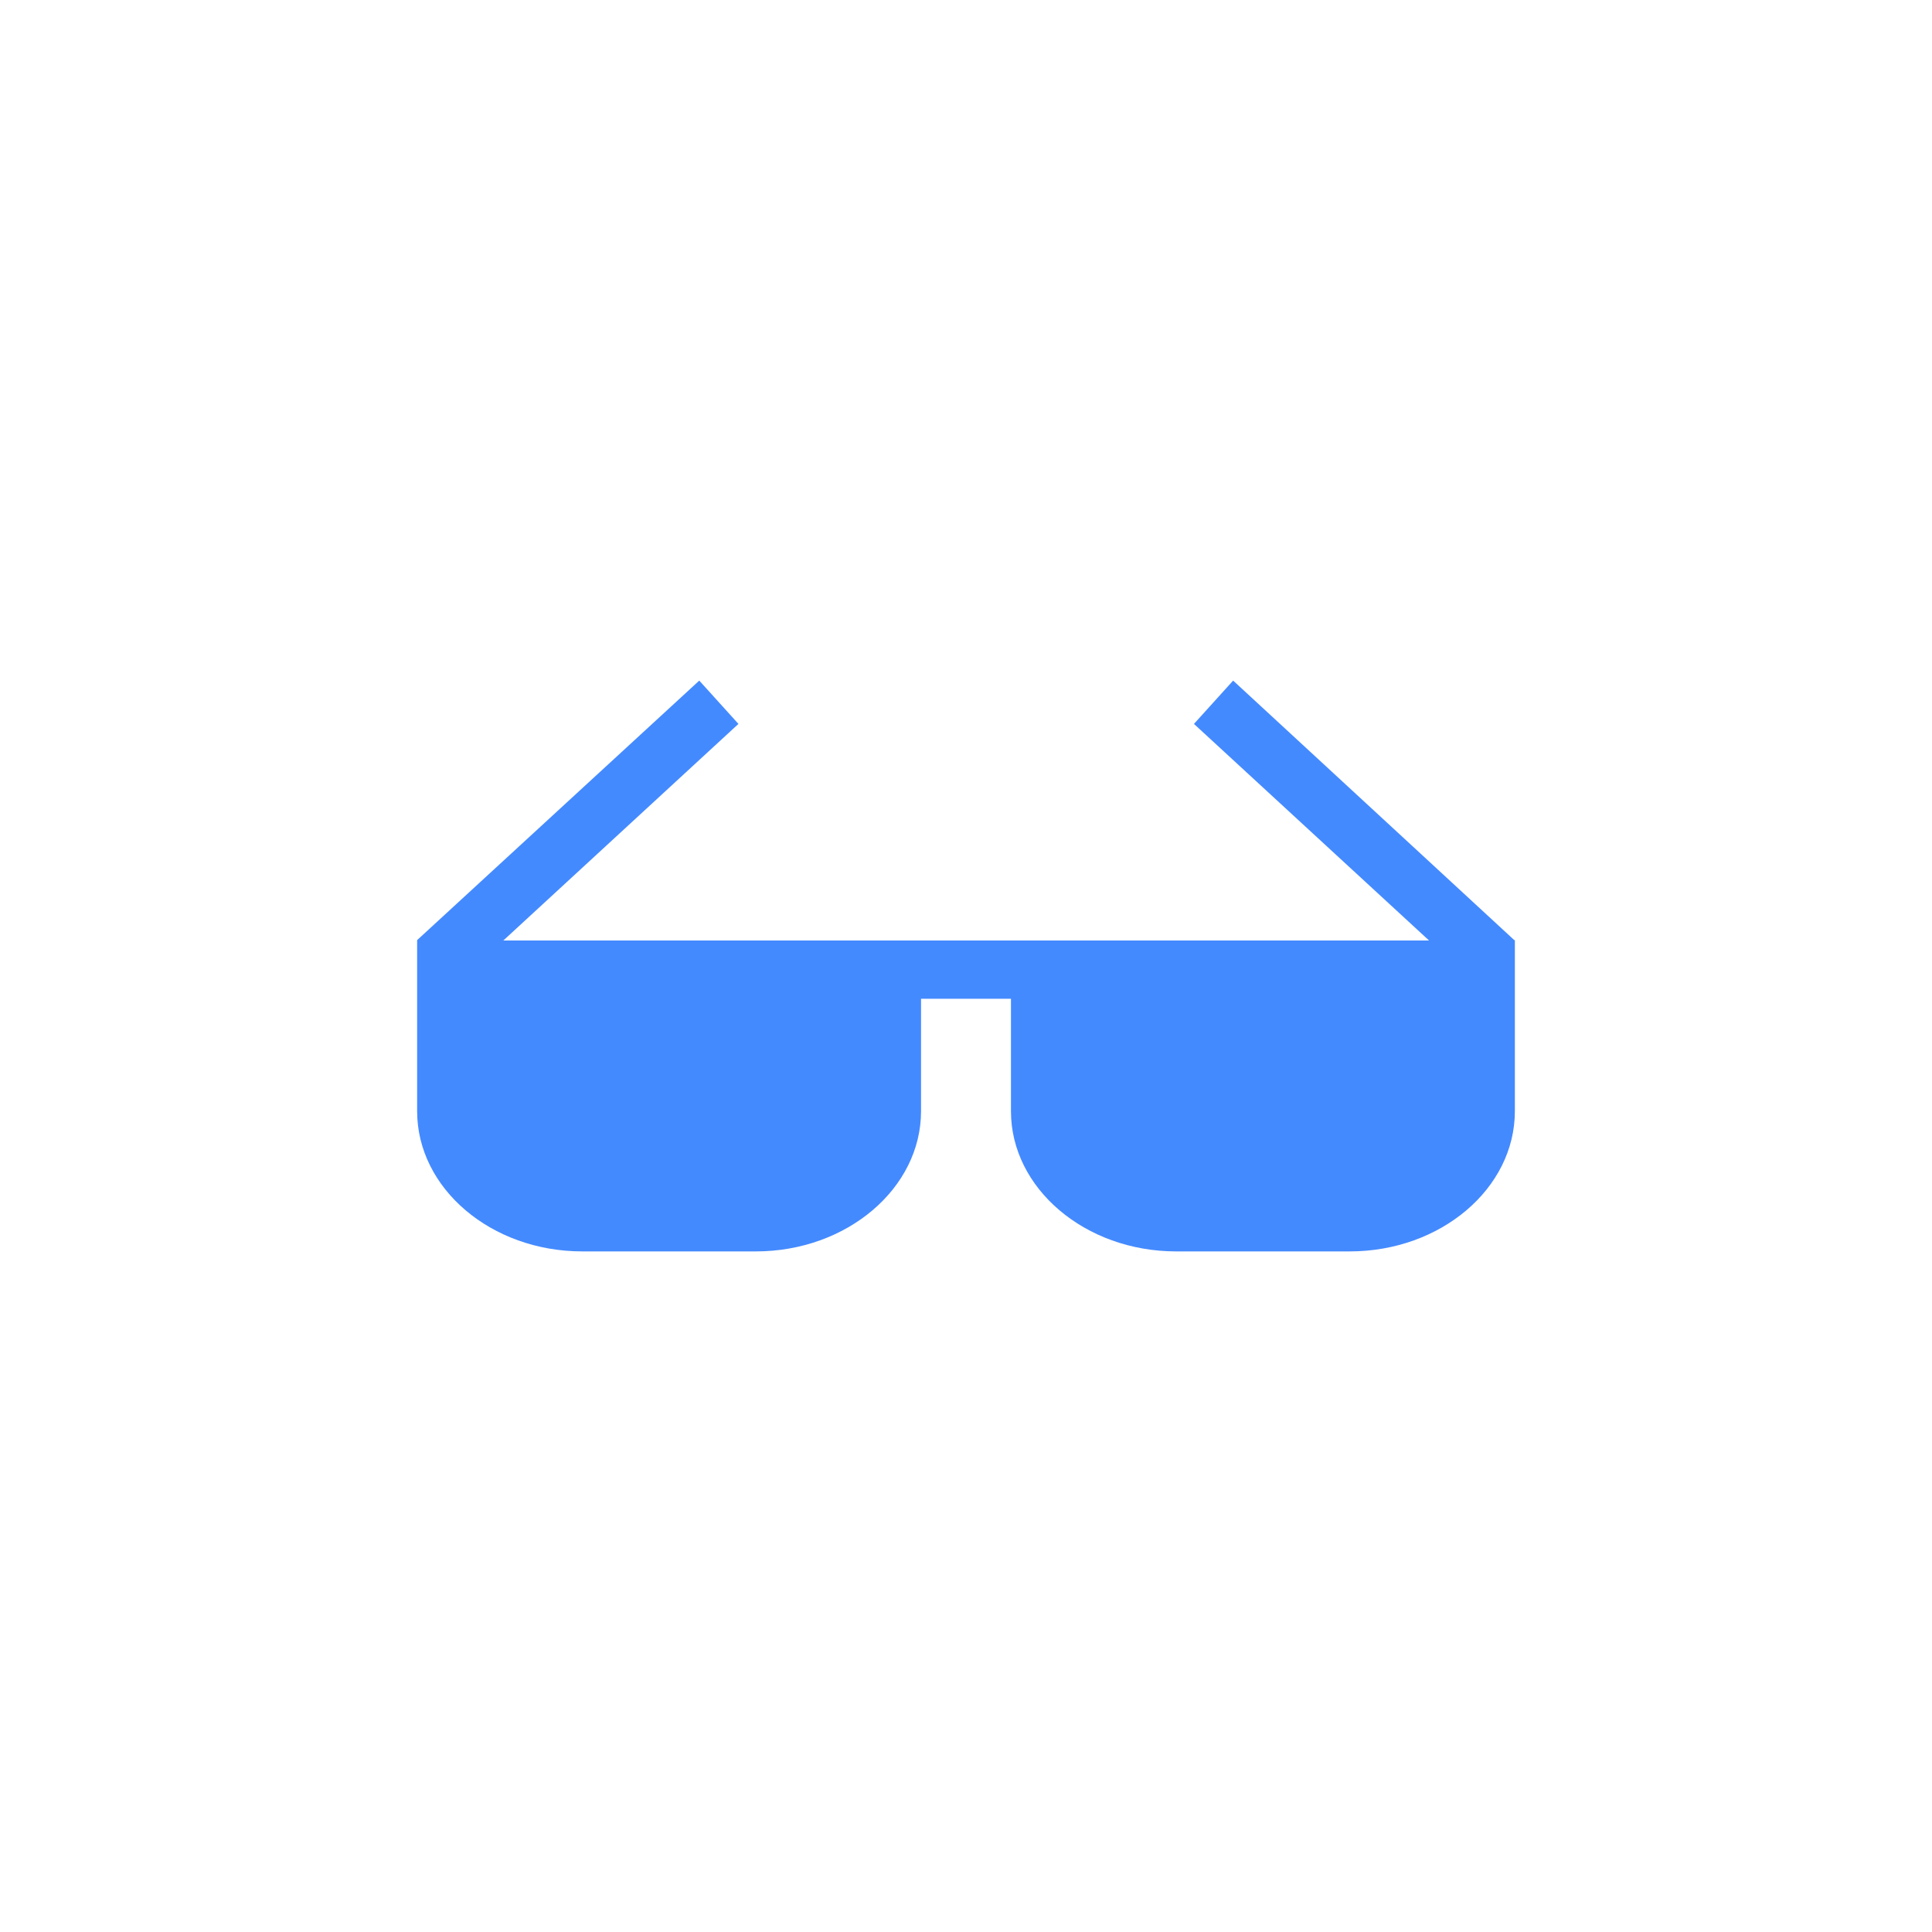 <?xml version="1.0" encoding="UTF-8"?>
<svg width="176px" height="176px" viewBox="0 0 176 176" version="1.1" xmlns="http://www.w3.org/2000/svg" xmlns:xlink="http://www.w3.org/1999/xlink">
    <title>icon</title>
    <g id="icon" stroke="none" stroke-width="1" fill="none" fill-rule="evenodd">
        <rect fill="#FFFFFF" x="0" y="0" width="176" height="176"></rect>
        <g id="awesome" transform="translate(38, 62)" fill="#448AFF" fill-rule="nonzero">
            <path d="M99.946,23.641 L74.335,0 L70.766,3.946 L92.183,23.677 L7.853,23.677 L29.27,3.946 L25.701,0 L0,23.641 L0,39.229 C0,46.26 6.746,52 15.046,52 L30.858,52 C39.14,52 45.904,46.26 45.904,39.229 L45.904,28.987 L54.096,28.987 L54.096,39.229 C54.096,46.26 60.86,52 69.142,52 L84.954,52 C93.254,52 100,46.26 100,39.229 L100,23.641 L99.946,23.641 Z" id="icon-Path"></path>
        </g>
    </g>
</svg>